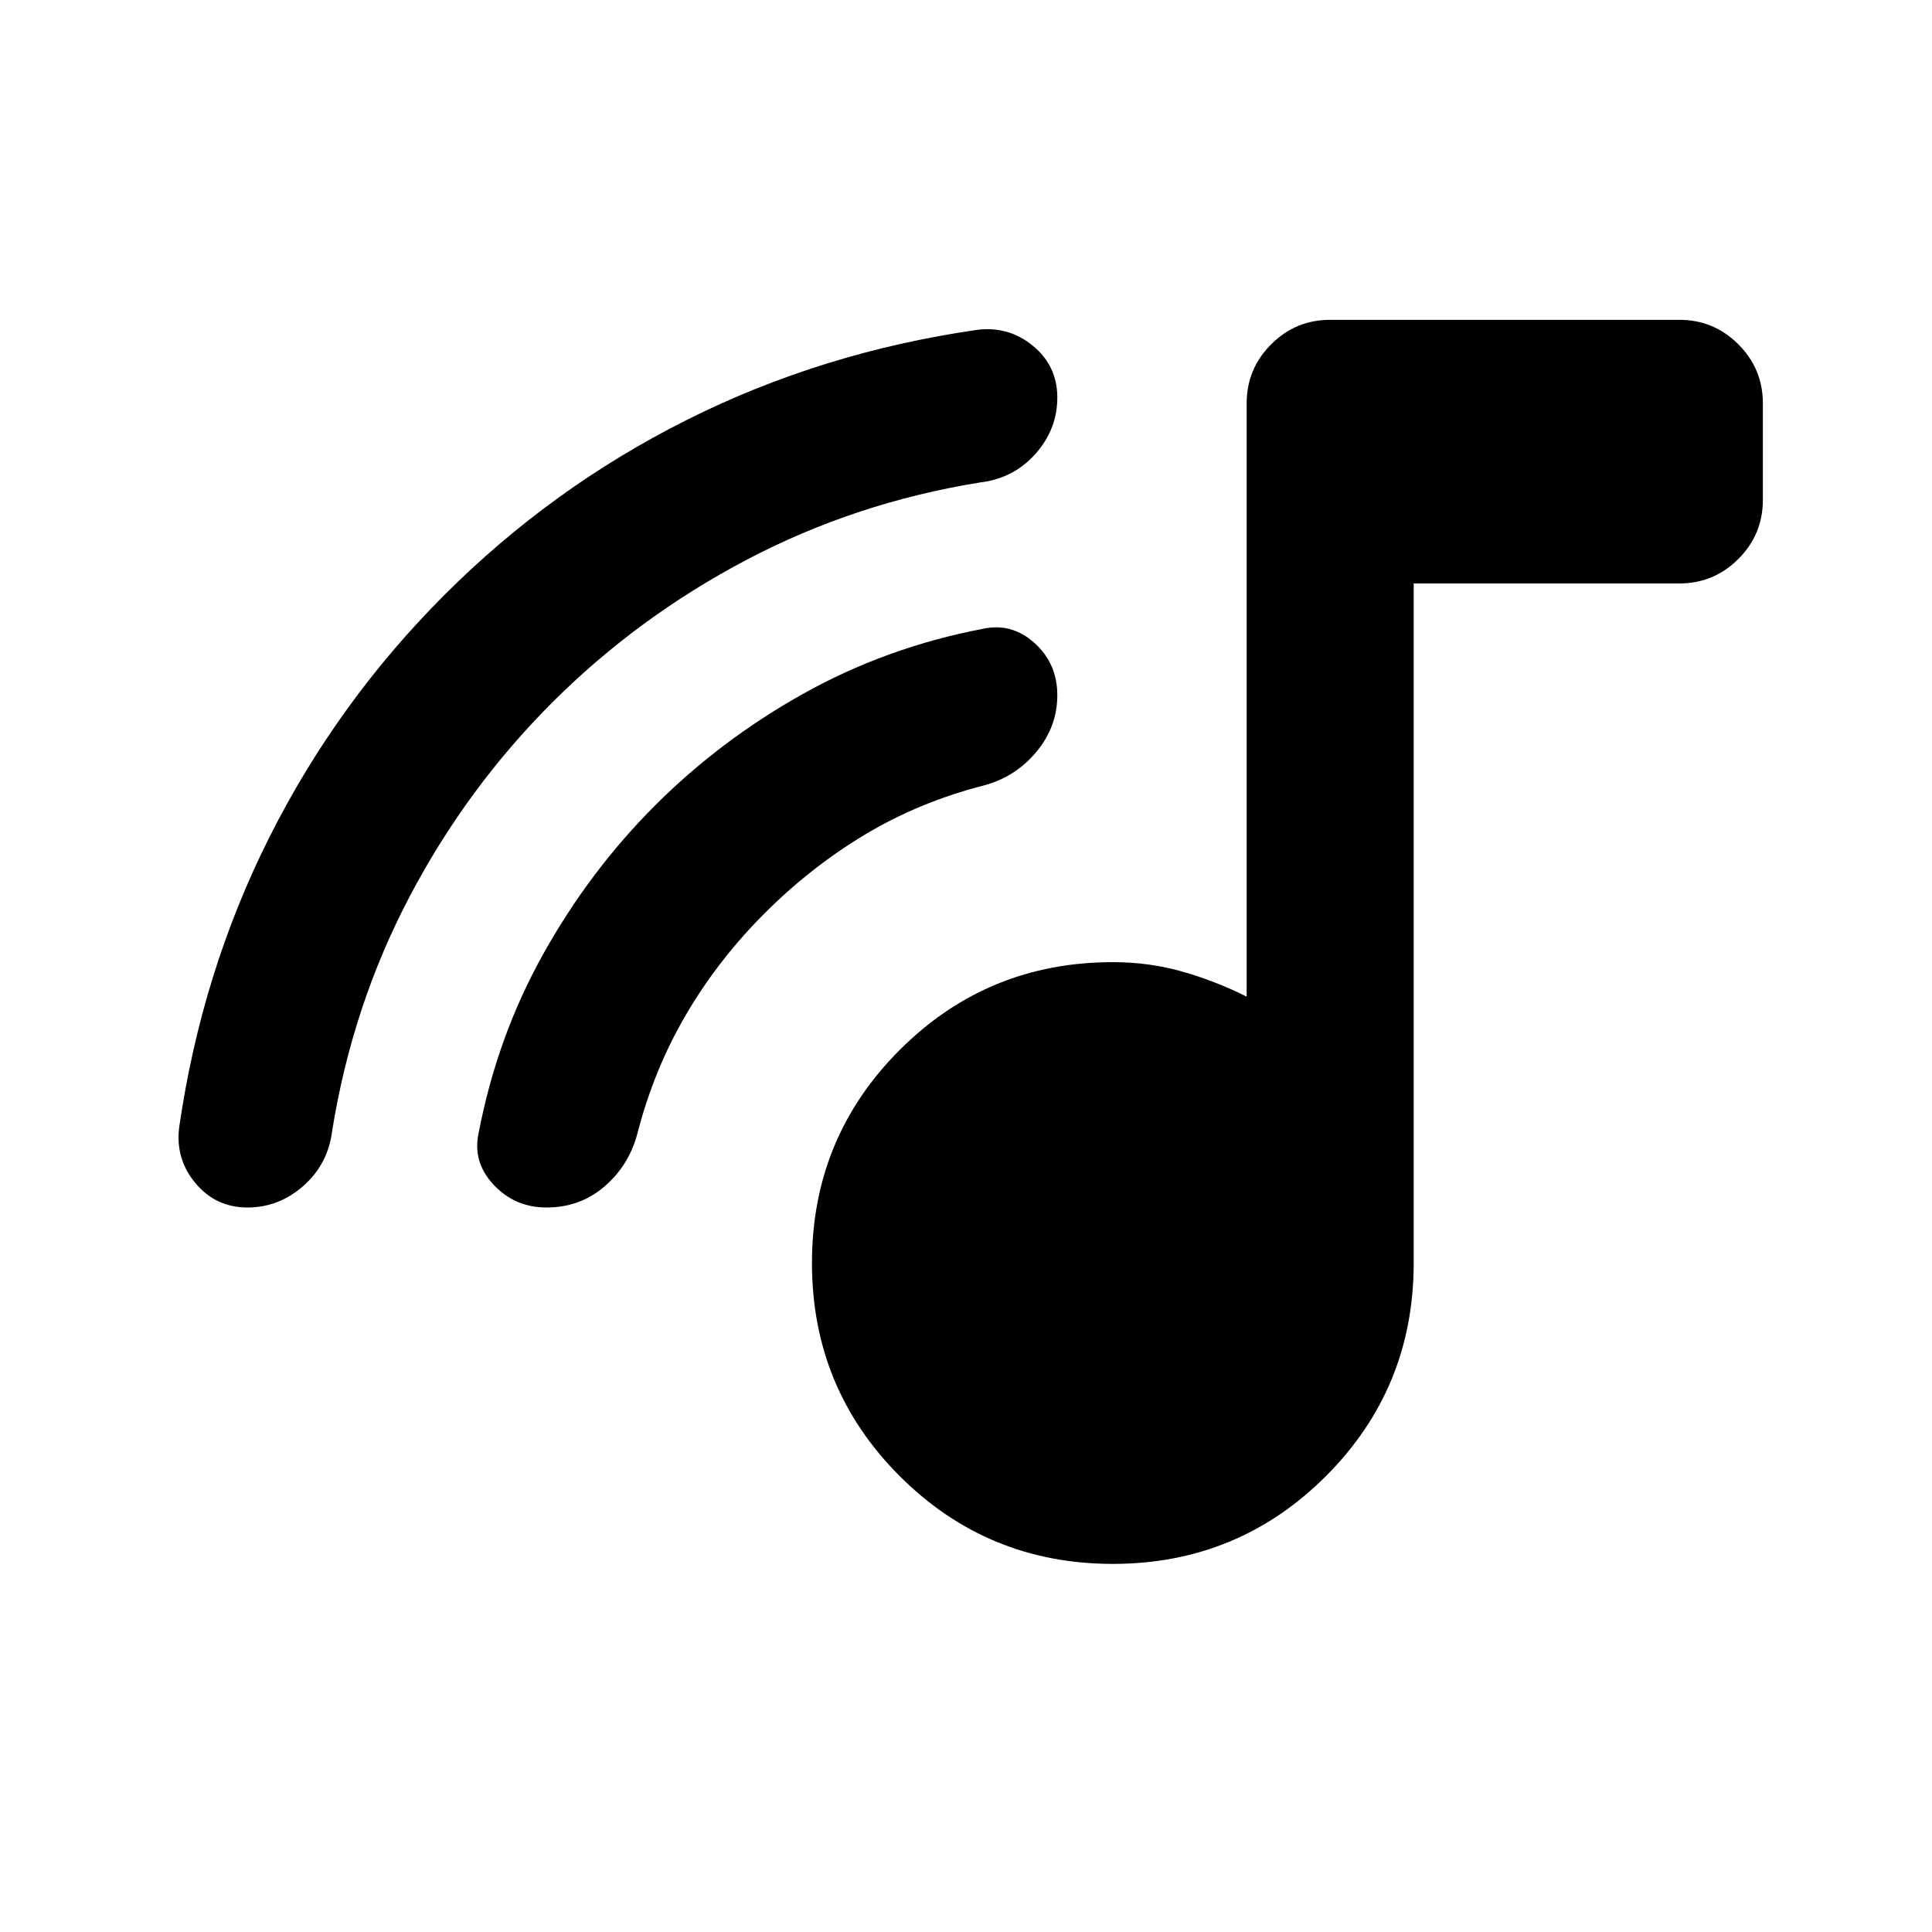 <svg xmlns="http://www.w3.org/2000/svg" height="20" viewBox="0 -960 960 960" width="20"><path d="M552.957-182.913q-62.269 0-105.885-43.616-43.616-43.615-43.616-105.884t43.616-105.884q43.616-43.616 105.885-43.616 18.314 0 34.885 4.783 16.571 4.782 31.614 12.347v-294.804q0-17.152 12.174-29.326t29.327-12.174h173.5q17.152 0 29.326 12.174t12.174 29.326v48q0 17.152-12.174 29.326t-29.326 12.174h-132v337.674q0 62.269-43.616 105.884-43.616 43.616-105.884 43.616ZM274.304-610.826q-42.478 42.478-70.837 96.456-28.358 53.979-38.358 115.935-2 16.718-14.218 27.576Q138.674-360 122.956-360q-15.717 0-25.815-12.078-10.098-12.079-8.098-27.835 11.166-77.224 44.92-144.286 33.754-67.062 86.95-120.258 53.196-53.195 120.258-86.842 67.062-33.646 144.285-44.788 15.757-2 27.835 7.956 12.079 9.957 12.079 25.696t-10.859 27.957q-10.859 12.217-27.576 14.217-61.957 10-116.055 38.478-54.098 28.479-96.576 70.957Zm105.631 104.63q-23 23-39 50.261-16 27.261-24.239 59.261-4.166 15.73-16.301 26.202Q288.261-360 271.543-360q-15.717 0-26.315-11.359-10.598-11.358-7.359-25.837 9.155-47.79 32.176-88.971 23.02-41.181 55.498-73.659 32.479-32.478 73.659-55.499 41.181-23.02 88.972-32.175 14.478-3.239 25.837 6.978 11.359 10.218 11.359 25.963 0 15.745-10.473 28.249-10.472 12.505-26.201 16.636-32 8.239-58.881 24.359-26.88 16.119-49.88 39.119Z"/></svg>